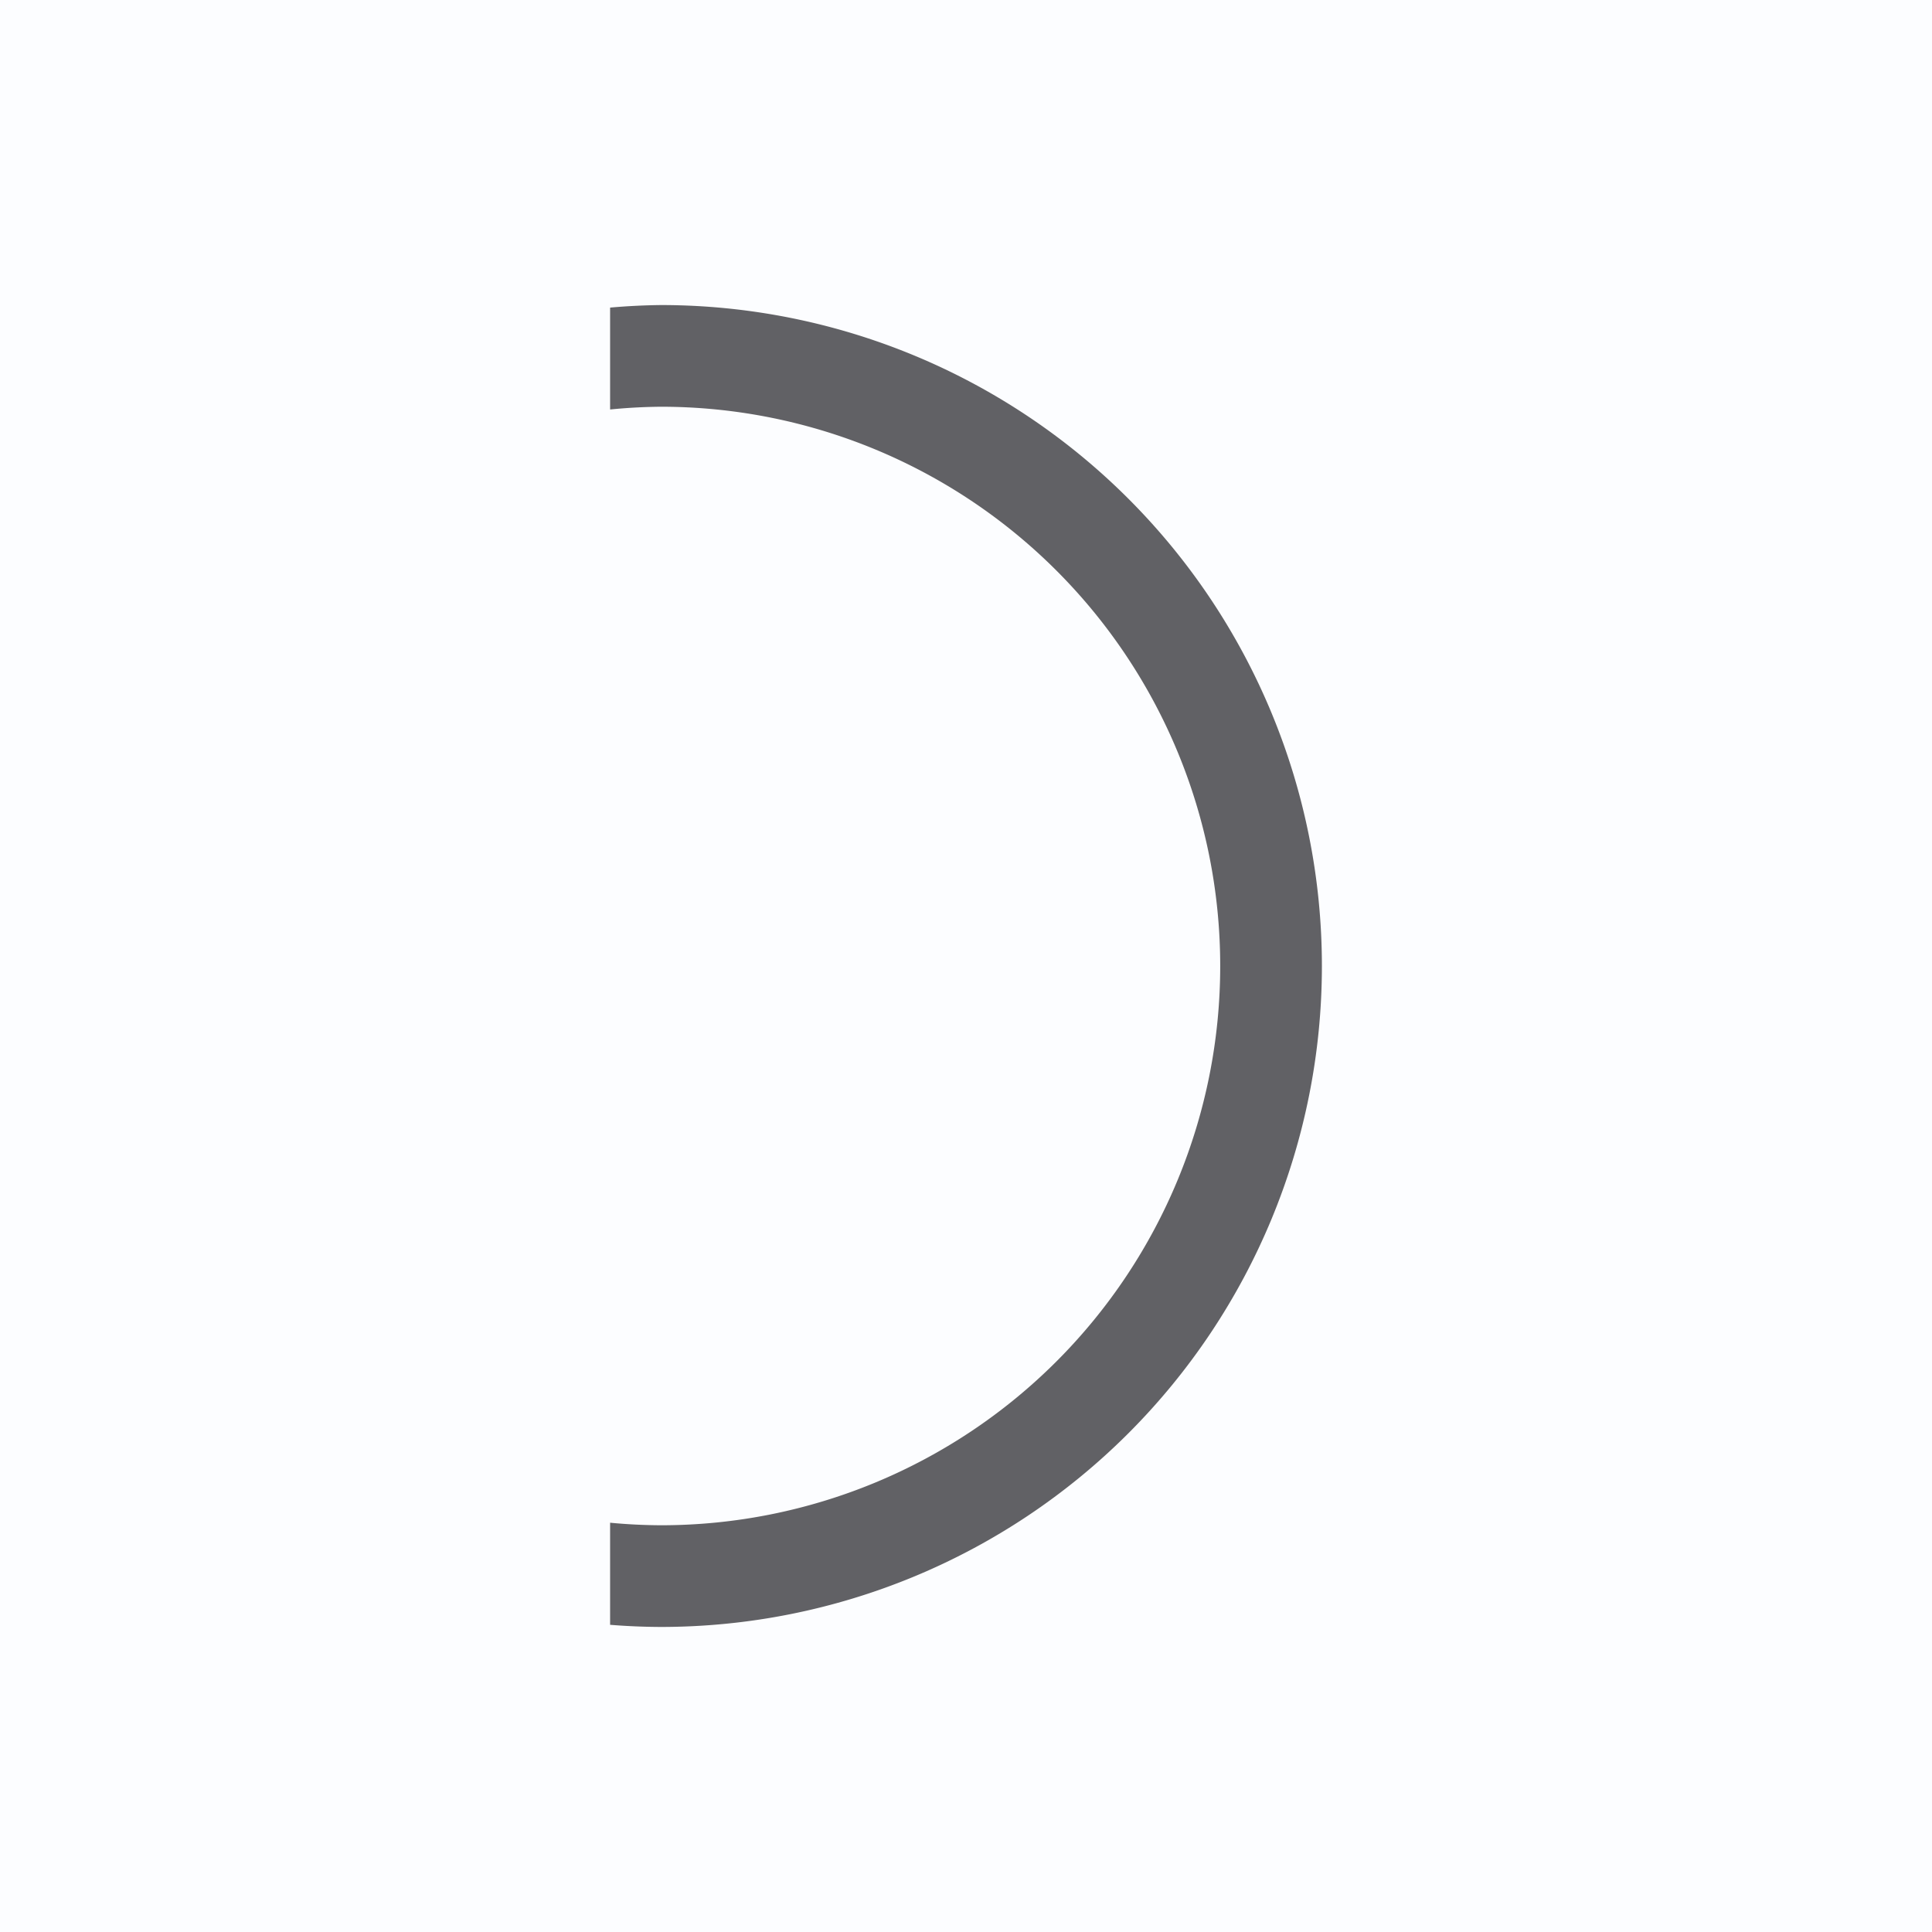<svg height="19" viewBox="0 0 19 19" width="19" xmlns="http://www.w3.org/2000/svg"><path d="m0 0h19v19h-19z" fill="#fcfdff"/><path d="m6 15.979a6.5 6.5 0 0 0 .5.021 6.5 6.5 0 0 0 6.5-6.5 6.5 6.5 0 0 0 -6.5-6.5 6.5 6.5 0 0 0 -.5.025v1.002a5.5 5.5 0 0 1 .5-.027 5.5 5.5 0 0 1 5.5 5.5 5.5 5.5 0 0 1 -5.5 5.5 5.5 5.5 0 0 1 -.5-.025z" fill="#616165"/></svg>
